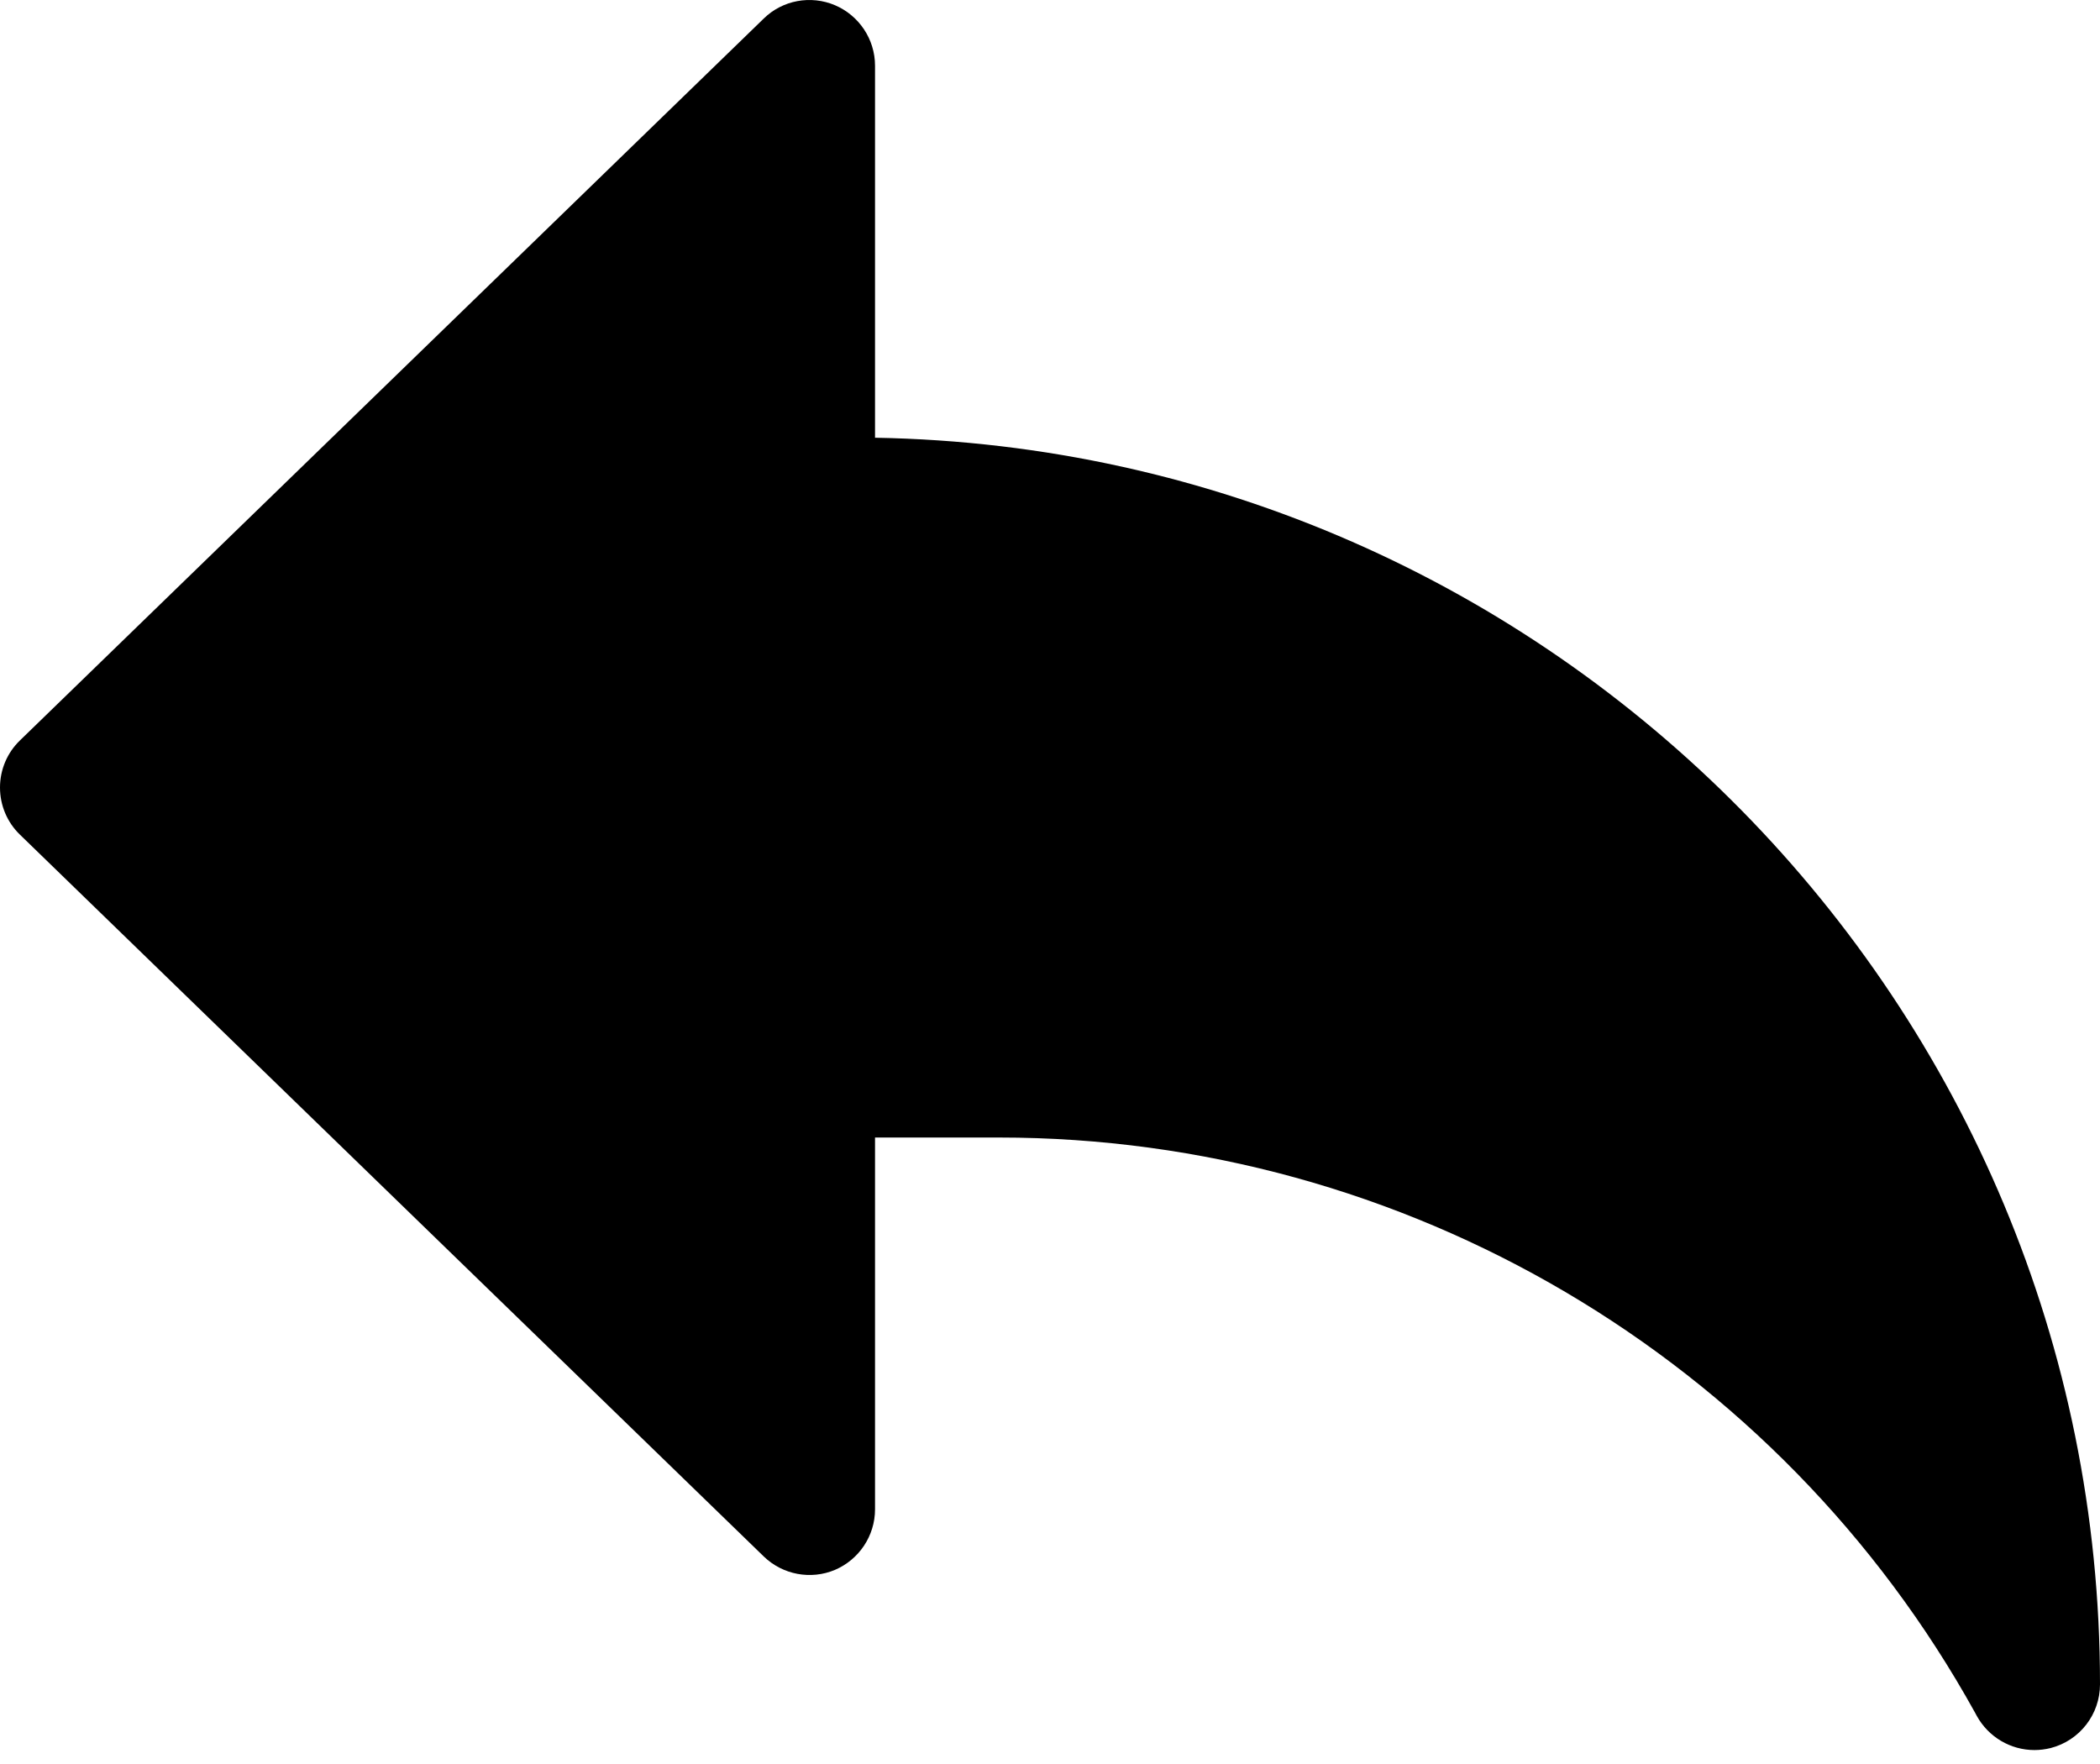 <svg width="25" height="21" viewBox="0 0 25 21" fill="none" xmlns="http://www.w3.org/2000/svg">
<path d="M10.417 5.211V0.782C10.417 0.468 10.228 0.185 9.94 0.062C9.652 -0.06 9.316 0.001 9.092 0.221L0.237 8.815C0.085 8.962 0 9.164 0 9.375C0 9.587 0.085 9.789 0.237 9.936L9.092 18.529C9.318 18.748 9.653 18.81 9.94 18.689C10.228 18.566 10.417 18.282 10.417 17.969V13.542H11.894C16.723 13.542 21.175 16.167 23.512 20.388L23.533 20.427C23.673 20.681 23.938 20.834 24.219 20.834C24.283 20.834 24.348 20.826 24.413 20.81C24.758 20.721 25 20.41 25 20.052C25 11.954 18.482 5.35 10.417 5.211Z" stroke="none" fill="current"/>
</svg>
